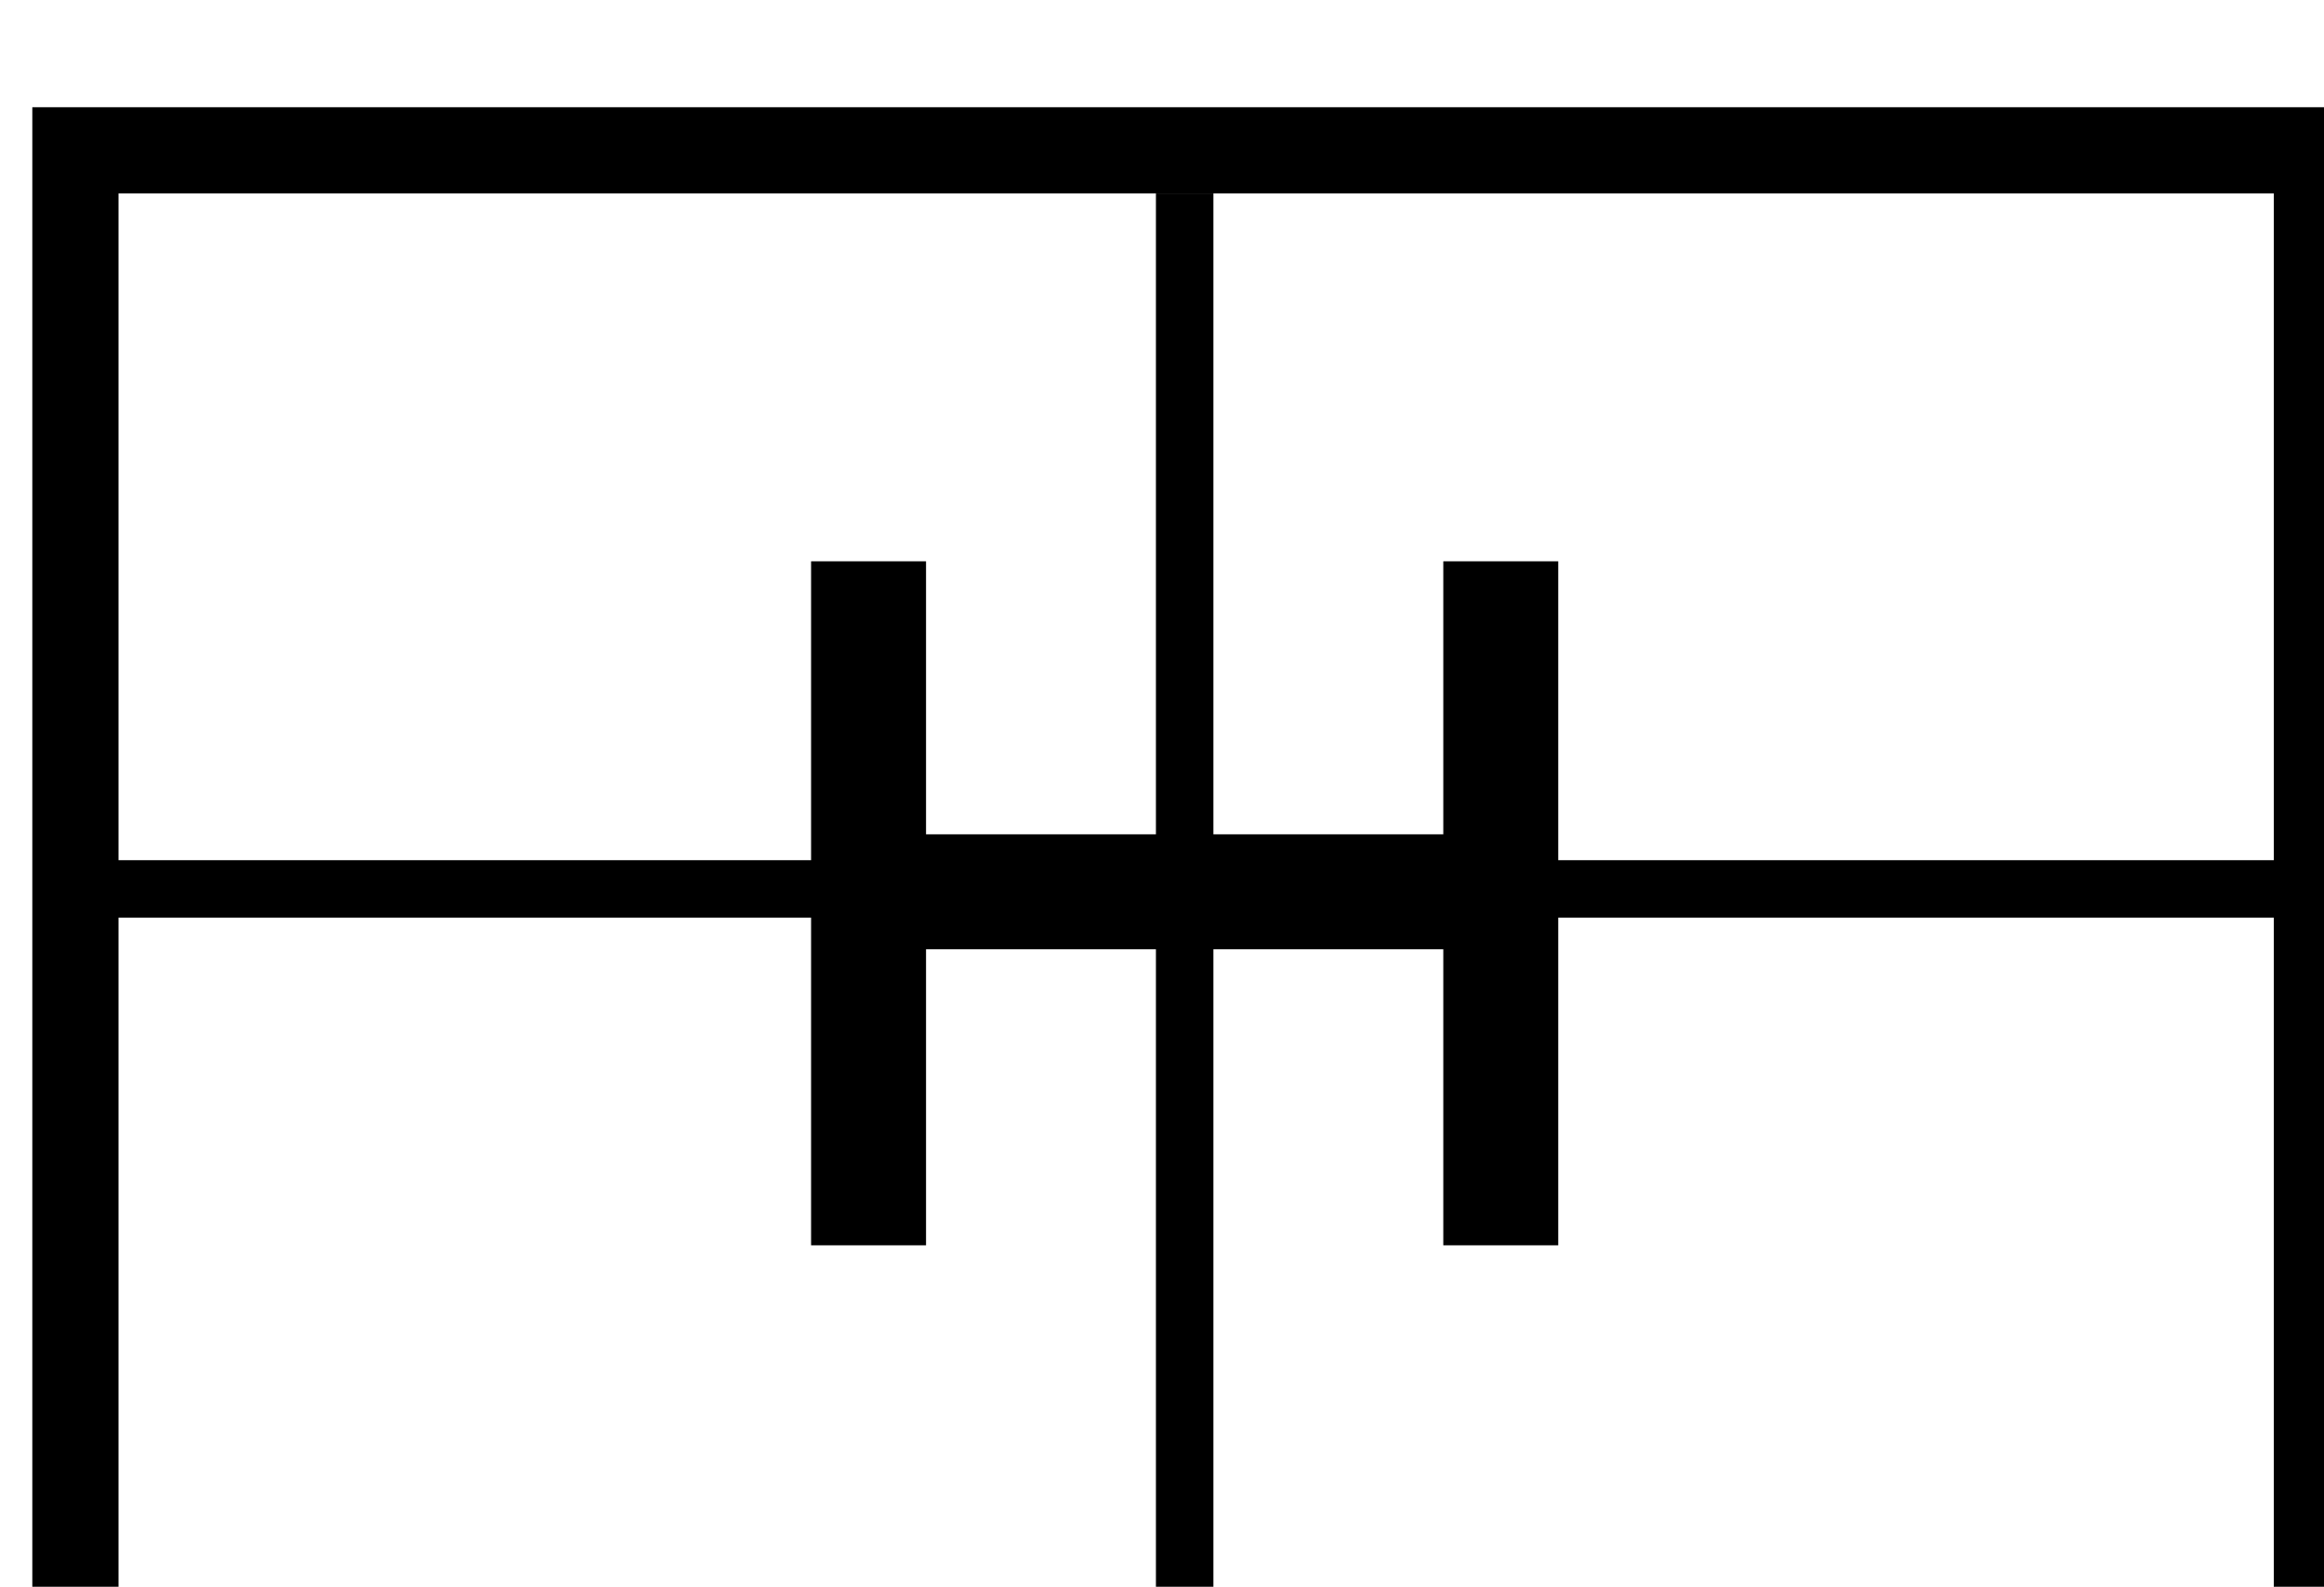 <?xml version="1.0" encoding="UTF-8" standalone="no"?>
<!-- Created with Inkscape (http://www.inkscape.org/) -->

<svg
   width="21.431mm"
   height="14.631mm"
   viewBox="0 0 21.431 14.631"
   version="1.1"
   id="svg1"
   inkscape:version="1.4 (86a8ad7, 2024-10-11)"
   sodipodi:docname="b-hospital.svg"
   xmlns:inkscape="http://www.inkscape.org/namespaces/inkscape"
   xmlns:sodipodi="http://sodipodi.sourceforge.net/DTD/sodipodi-0.dtd"
   xmlns="http://www.w3.org/2000/svg"
   xmlns:svg="http://www.w3.org/2000/svg">
  <sodipodi:namedview
     id="namedview1"
     pagecolor="#505050"
     bordercolor="#eeeeee"
     borderopacity="1"
     inkscape:showpageshadow="0"
     inkscape:pageopacity="0"
     inkscape:pagecheckerboard="0"
     inkscape:deskcolor="#505050"
     inkscape:document-units="mm"
     inkscape:zoom="7.7909517"
     inkscape:cx="41.843412"
     inkscape:cy="27.531938"
     inkscape:window-width="1920"
     inkscape:window-height="991"
     inkscape:window-x="-9"
     inkscape:window-y="-9"
     inkscape:window-maximized="1"
     inkscape:current-layer="g8179" />
  <defs
     id="defs1" />
  <g
     inkscape:label="Warstwa 1"
     inkscape:groupmode="layer"
     id="layer1">
    <g
       id="g8184"
       transform="matrix(0.265,0,0,0.265,-187.799,-615.746)">
			<g
   id="g8180">
				<g
   id="g8179"
   style="display:inline">
					<g
   id="g8178"
   style="display:inline">
						
						<path
   d="m 787.8,2330.3 v 49.3 h -75 v -49.3 h 75 m 3,-3 h -3 -75 -3 v 3 49.3 3 h 3 75 3 v -3 -49.3 z"
   id="path8177" />

					</g>

				</g>

			</g>

			<g
   id="g8183">
				<line
   class="st4"
   x1="749.9"
   y1="2379.7"
   x2="749.9"
   y2="2330.3"
   id="line8180"
   style="fill:none;stroke:#000000;stroke-width:2;stroke-miterlimit:10" />

				<g
   id="g8182">
					<line
   class="st23"
   x1="760.9"
   y1="2366.9"
   x2="760.9"
   y2="2343.1"
   id="line8181"
   style="fill:none;stroke:#000000;stroke-width:4;stroke-miterlimit:10" />

					<line
   class="st23"
   x1="738.9"
   y1="2366.9"
   x2="738.9"
   y2="2343.1"
   id="line8182"
   style="fill:none;stroke:#000000;stroke-width:4;stroke-miterlimit:10" />

				</g>

				<line
   class="st23"
   x1="739.2"
   y1="2354.6"
   x2="761.7"
   y2="2354.6"
   id="line8183"
   style="fill:none;stroke:#000000;stroke-width:4;stroke-miterlimit:10" />

			</g>

			<line
   class="st4"
   x1="712.2"
   y1="2354.5"
   x2="788.4"
   y2="2354.5"
   id="line8184"
   style="fill:none;stroke:#000000;stroke-width:2;stroke-miterlimit:10" />

		</g>
  </g>
</svg>
